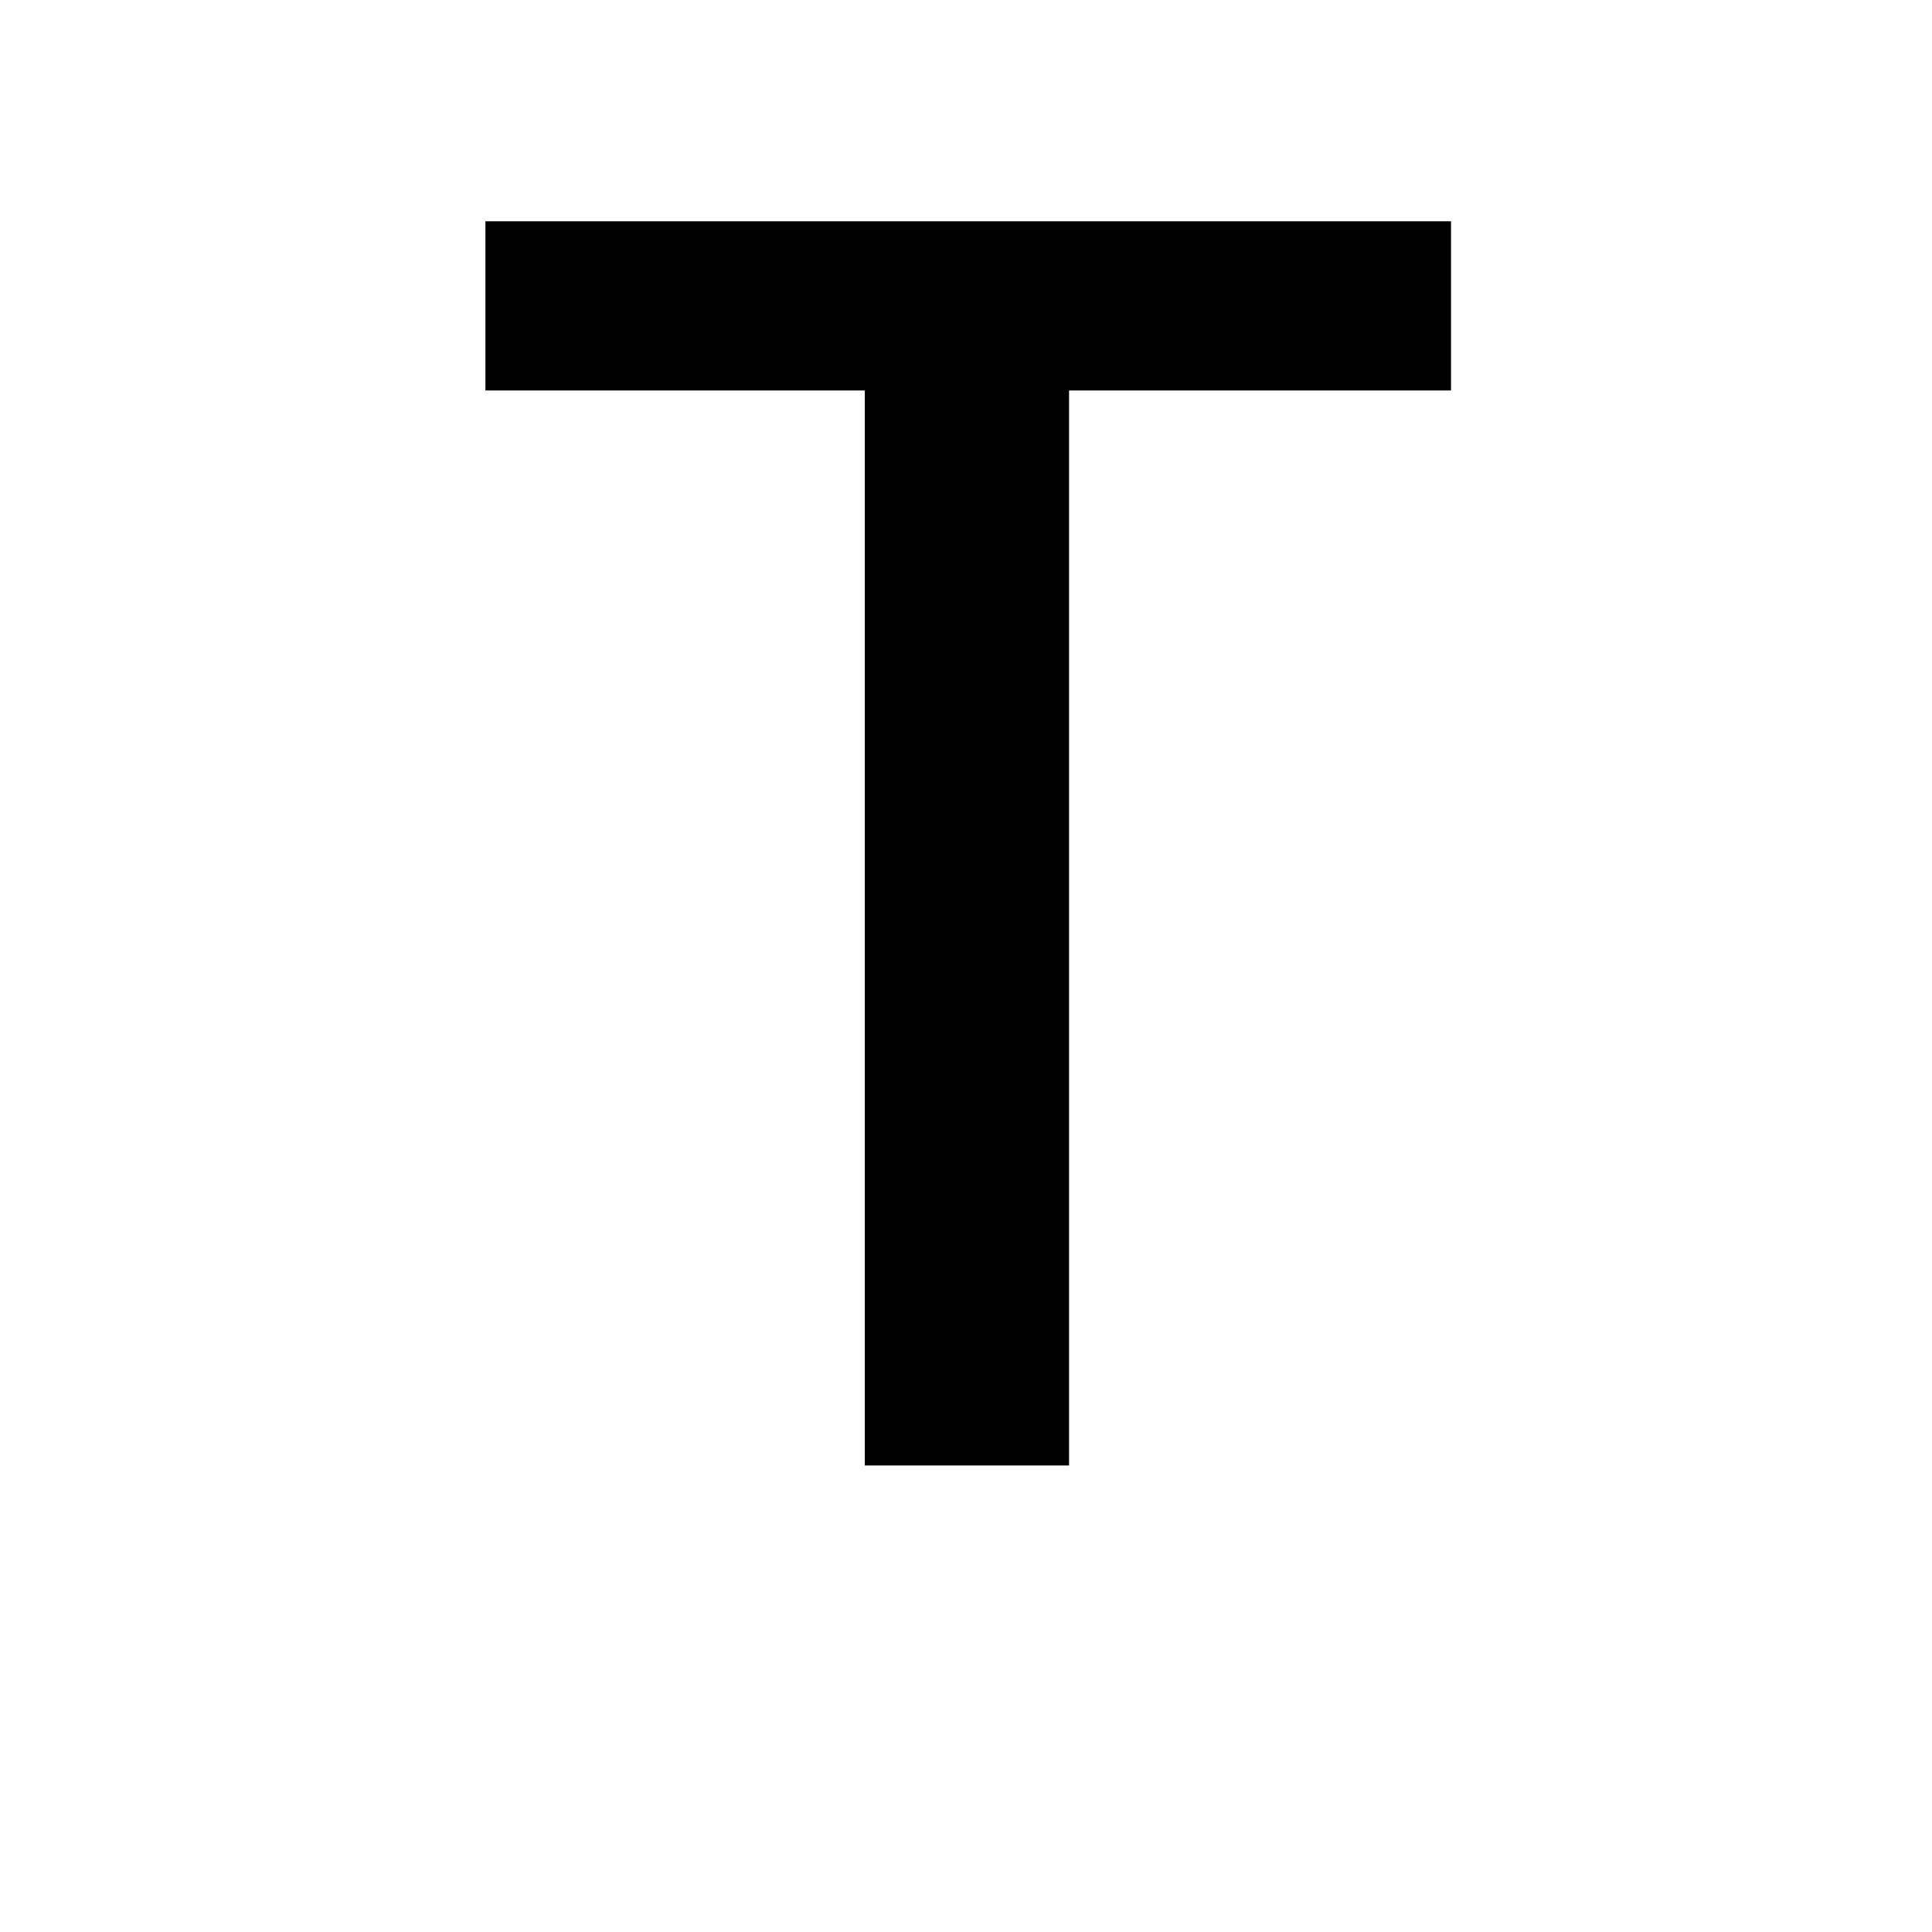 <?xml version="1.0" encoding="UTF-8"?>
<svg xmlns="http://www.w3.org/2000/svg" xmlns:xlink="http://www.w3.org/1999/xlink" width="500pt" height="500pt" viewBox="0 0 500 500" version="1.1">
<g id="surface1">
<path style=" stroke:none;fill-rule:nonzero;fill:rgb(0%,0%,0%);fill-opacity:1;" d="M -24613.281 379.262 L -24613.281 375.504 C -24616.211 369.164 -24618.406 361.68 -24620.117 353.055 C -24621.582 344.43 -24622.312 334.883 -24622.312 324.418 L -24622.312 217.824 C -24622.312 204.113 -24624.758 192.133 -24629.883 181.887 C -24634.766 171.641 -24641.844 163.09 -24650.633 156.234 C -24659.422 149.375 -24669.922 144.219 -24682.129 140.754 C -24694.094 137.289 -24707.273 135.555 -24721.438 135.555 C -24737.062 135.555 -24750.977 137.617 -24763.184 141.746 C -24775.148 145.875 -24785.645 151.367 -24793.945 158.223 C -24802.246 165.078 -24808.836 172.891 -24812.988 181.664 C -24817.383 190.438 -24819.578 199.469 -24819.578 208.754 L -24766.844 208.754 C -24766.844 204.184 -24765.867 199.91 -24764.16 195.93 C -24762.207 191.949 -24759.766 188.484 -24756.102 185.535 C -24752.688 182.586 -24748.289 180.266 -24742.922 178.57 C -24737.547 176.875 -24731.445 176.023 -24724.367 176.023 C -24708.742 176.023 -24696.531 179.75 -24687.988 187.195 C -24679.445 194.641 -24675.293 204.703 -24675.293 217.379 L -24675.293 233.082 L -24713.867 233.082 C -24749.512 233.082 -24776.855 239.863 -24796.141 253.43 C -24815.188 266.992 -24824.707 286.602 -24824.707 312.254 C -24824.707 322.426 -24822.754 331.863 -24818.602 340.562 C -24814.695 349.258 -24809.082 356.816 -24801.758 363.227 C -24794.434 369.641 -24785.645 374.656 -24775.391 378.266 C -24765.137 381.879 -24753.664 383.684 -24741.211 383.684 C -24733.641 383.684 -24726.562 382.949 -24719.969 381.473 C -24713.379 380 -24707.273 378.008 -24701.66 375.504 C -24696.047 372.996 -24690.672 370.086 -24686.035 366.766 C -24681.398 363.449 -24677.246 359.875 -24673.586 356.043 C -24672.852 360.613 -24672.117 364.887 -24671.141 368.867 C -24670.164 372.848 -24668.945 376.312 -24667.48 379.262 Z M -24731.203 341.004 C -24738.281 341.004 -24744.383 340.117 -24749.266 338.348 C -24754.395 336.578 -24758.789 334.184 -24761.961 331.16 C -24765.383 328.141 -24767.82 324.527 -24769.289 320.324 C -24770.996 316.125 -24771.727 311.59 -24771.727 306.727 C -24771.727 293.898 -24766.602 284.02 -24756.348 277.09 C -24746.336 270.16 -24730.227 266.695 -24708.742 266.695 L -24675.293 266.695 L -24675.293 311.59 C -24677.246 315.277 -24679.93 318.887 -24683.594 322.426 C -24687.012 325.965 -24691.164 329.098 -24695.801 331.824 C -24700.684 334.555 -24706.055 336.766 -24711.914 338.461 C -24718.016 340.156 -24724.367 341.004 -24731.203 341.004 Z M -24054.859 257.629 C -24054.859 239.645 -24056.883 223.168 -24060.938 208.203 C -24065.016 193.238 -24071.02 180.375 -24078.98 169.613 C -24086.938 158.852 -24096.777 150.484 -24108.496 144.512 C -24120.215 138.539 -24133.742 135.555 -24149.07 135.555 C -24162.938 135.555 -24175.047 137.914 -24185.059 142.633 C -24195.312 147.352 -24204.102 154.059 -24211.672 162.758 L -24211.672 39.578 L -24264.406 39.578 L -24264.406 379.262 L -24216.555 379.262 L -24214.109 353.609 C -24206.543 363.34 -24197.266 370.785 -24186.523 375.945 C -24175.781 381.105 -24163.234 383.684 -24148.633 383.684 C -24133.445 383.684 -24120.043 380.664 -24108.375 374.617 C -24096.727 368.574 -24086.938 360.168 -24078.98 349.406 C -24071.02 338.645 -24065.016 325.855 -24060.938 311.039 C -24056.883 296.219 -24054.859 279.965 -24054.859 262.273 Z M -24107.715 262.273 C -24107.715 273.184 -24108.691 283.395 -24110.594 292.902 C -24112.523 302.414 -24115.602 310.707 -24119.898 317.781 C -24124.172 324.859 -24129.762 330.426 -24136.695 334.48 C -24143.629 338.535 -24152.102 340.562 -24162.133 340.562 C -24174.805 340.562 -24185.059 337.613 -24193.117 331.715 C -24201.172 325.816 -24207.273 318.227 -24211.672 308.938 L -24211.672 210.082 C -24207.273 200.793 -24201.172 193.273 -24193.359 187.523 C -24185.305 181.773 -24175.047 178.898 -24162.574 178.898 C -24152.246 178.898 -24143.555 181 -24136.477 185.203 C -24129.395 189.406 -24123.754 195.117 -24119.555 202.344 C -24115.355 209.566 -24112.328 217.934 -24110.5 227.441 C -24108.641 236.953 -24107.715 247.016 -24107.715 257.629 Z M -23605.711 341.668 C -23616.918 341.668 -23626.195 339.418 -23633.57 334.922 C -23640.941 330.426 -23646.852 324.527 -23651.27 317.23 C -23655.688 309.93 -23658.836 301.637 -23660.668 292.352 C -23662.5 283.062 -23663.43 273.551 -23663.43 263.82 L -23663.43 255.859 C -23663.43 246.277 -23662.5 236.84 -23660.668 227.555 C -23658.836 218.266 -23655.688 209.973 -23651.27 202.676 C -23646.852 195.375 -23640.941 189.48 -23633.57 184.98 C -23626.195 180.484 -23616.992 178.238 -23605.934 178.238 C -23598.559 178.238 -23591.773 179.492 -23585.594 181.996 C -23579.395 184.504 -23574.023 187.895 -23569.434 192.168 C -23564.867 196.445 -23561.375 201.457 -23558.938 207.207 C -23556.52 212.957 -23555.371 219.074 -23555.516 225.562 L -23505.543 225.562 C -23505.395 212.441 -23507.789 200.352 -23512.719 189.293 C -23517.652 178.238 -23524.586 168.727 -23533.496 160.766 C -23542.43 152.805 -23553.051 146.613 -23565.355 142.191 C -23577.66 137.766 -23591.039 135.555 -23605.492 135.555 C -23623.781 135.555 -23639.844 138.762 -23653.711 145.176 C -23667.555 151.59 -23679.125 160.25 -23688.43 171.16 C -23697.703 182.07 -23704.688 194.824 -23709.328 209.418 C -23713.965 224.016 -23716.285 239.496 -23716.285 255.859 L -23716.285 263.82 C -23716.285 280.188 -23713.965 295.629 -23709.328 310.152 C -23704.688 324.676 -23697.703 337.43 -23688.43 348.41 C -23679.125 359.395 -23667.555 368.059 -23653.711 374.398 C -23639.844 380.734 -23623.707 383.906 -23605.273 383.906 C -23591.992 383.906 -23579.32 381.695 -23567.234 377.273 C -23555.152 372.848 -23544.484 366.879 -23535.277 359.359 C -23526.074 351.84 -23518.773 343.031 -23513.379 332.93 C -23508.008 322.832 -23505.395 312.031 -23505.543 300.531 L -23555.516 300.531 C -23555.371 306.43 -23556.664 311.887 -23559.375 316.898 C -23562.109 321.91 -23565.844 326.258 -23570.555 329.945 C -23575.27 333.633 -23580.688 336.508 -23586.816 338.57 C -23592.922 340.633 -23599.219 341.668 -23605.711 341.668 Z M -23162.523 262.496 C -23162.523 279.891 -23160.277 296 -23155.785 310.816 C -23151.293 325.633 -23144.945 338.422 -23136.766 349.188 C -23128.59 359.949 -23118.676 368.391 -23107.031 374.508 C -23095.387 380.625 -23082.324 383.684 -23067.871 383.684 C -23053.883 383.684 -23041.602 381.215 -23031.055 376.277 C -23020.508 371.336 -23011.477 364.223 -23003.953 354.938 L -23001.32 379.262 L -22953.32 379.262 L -22953.32 39.578 L -23006.398 39.578 L -23006.398 161.652 C -23013.914 153.246 -23022.68 146.797 -23032.715 142.301 C -23042.75 137.805 -23054.32 135.555 -23067.43 135.555 C -23082.031 135.555 -23095.191 138.504 -23106.91 144.402 C -23118.629 150.297 -23128.613 158.629 -23136.867 169.391 C -23145.141 180.152 -23151.465 193.055 -23155.883 208.094 C -23160.328 223.129 -23162.523 239.715 -23162.523 257.852 Z M -23109.668 257.852 C -23109.668 247.09 -23108.594 236.914 -23106.469 227.332 C -23104.32 217.75 -23101 209.344 -23096.508 202.121 C -23092.016 194.898 -23086.281 189.219 -23079.273 185.094 C -23072.266 180.965 -23063.82 178.898 -23053.953 178.898 C -23042.309 178.898 -23032.594 181.48 -23024.852 186.641 C -23017.113 191.801 -23010.961 198.73 -23006.398 207.43 L -23006.398 311.367 C -23010.961 320.215 -23017.09 327.254 -23024.758 332.488 C -23032.422 337.723 -23042.309 340.34 -23054.395 340.34 C -23064.109 340.34 -23072.484 338.312 -23079.492 334.258 C -23086.5 330.203 -23092.234 324.637 -23096.727 317.562 C -23101.246 310.484 -23104.516 302.227 -23106.566 292.793 C -23108.641 283.355 -23109.668 273.258 -23109.668 262.496 Z M -22489.137 383.684 C -22477.195 383.684 -22466.164 382.395 -22456.078 379.816 C -22445.973 377.234 -22436.867 373.844 -22428.758 369.641 C -22420.656 365.441 -22413.574 360.648 -22407.52 355.266 C -22401.488 349.887 -22396.531 344.32 -22392.699 338.57 L -22421.461 311.59 C -22428.539 320.879 -22437.719 328.176 -22449 333.484 C -22460.277 338.793 -22472.609 341.445 -22486.035 341.445 C -22495.605 341.445 -22504.418 339.785 -22512.453 336.469 C -22520.484 333.152 -22527.492 328.582 -22533.473 322.758 C -22539.43 316.934 -22544.262 310.043 -22547.949 302.082 C -22551.637 294.121 -22553.93 285.496 -22554.809 276.207 L -22388.941 276.207 L -22388.941 253.871 C -22388.941 236.621 -22391.234 220.773 -22395.801 206.324 C -22400.367 191.875 -22407.129 179.379 -22416.039 168.84 C -22424.953 158.297 -22436.059 150.113 -22449.316 144.289 C -22462.598 138.469 -22477.93 135.555 -22495.312 135.555 C -22510.352 135.555 -22524.707 138.43 -22538.328 144.18 C -22551.977 149.93 -22563.914 158.188 -22574.172 168.949 C -22584.398 179.711 -22592.578 192.684 -22598.707 207.871 C -22604.836 223.055 -22607.887 240.16 -22607.887 259.176 L -22607.887 268.246 C -22607.887 284.609 -22605.004 299.832 -22599.266 313.914 C -22593.508 327.992 -22585.449 340.191 -22575.047 350.512 C -22564.648 360.832 -22552.148 368.941 -22537.547 374.84 C -22522.973 380.734 -22506.812 383.684 -22489.137 383.684 Z M -22495.531 178.238 C -22486.547 178.238 -22478.688 179.785 -22471.996 182.883 C -22465.281 185.977 -22459.719 190.105 -22455.297 195.266 C -22450.879 200.426 -22447.508 206.285 -22445.238 212.848 C -22442.945 219.406 -22441.578 226.227 -22441.137 233.305 L -22441.137 237.285 L -22553.273 237.285 C -22551.781 227.996 -22549.316 219.703 -22545.852 212.406 C -22542.383 205.105 -22538.16 198.914 -22533.129 193.828 C -22528.125 188.742 -22522.461 184.871 -22516.113 182.219 C -22509.766 179.562 -22502.906 178.238 -22495.531 178.238 Z M -21932.496 379.262 L -21932.496 179.344 L -21843.602 179.344 L -21843.602 139.977 L -21932.496 139.977 L -21932.496 125.16 C -21932.496 108.5 -21928.102 95.676 -21919.336 86.68 C -21910.57 77.688 -21896.68 73.191 -21877.66 73.191 C -21868.066 73.191 -21859.449 73.816 -21851.781 75.07 C -21844.117 76.324 -21837.402 77.762 -21831.641 79.383 L -21827 37.363 C -21837.035 35.301 -21846.656 33.496 -21855.859 31.945 C -21865.086 30.398 -21874.781 29.625 -21884.938 29.625 C -21900.438 29.625 -21914.355 31.727 -21926.758 35.926 C -21939.137 40.129 -21949.707 46.246 -21958.473 54.281 C -21967.262 62.316 -21973.949 72.27 -21978.613 84.137 C -21983.25 96.008 -21985.57 109.68 -21985.57 125.16 L -21985.57 139.977 L -22049.926 139.977 L -22049.926 179.344 L -21985.57 179.344 L -21985.57 379.262 Z M -21497.703 262.496 C -21497.703 279.891 -21495.461 296 -21490.969 310.816 C -21486.477 325.633 -21480.031 338.422 -21471.633 349.188 C -21463.207 359.949 -21453.125 368.391 -21441.332 374.508 C -21429.516 380.625 -21416.332 383.684 -21401.734 383.684 C -21388.328 383.684 -21376.562 381.473 -21366.453 377.051 C -21356.371 372.629 -21347.559 366.289 -21340.039 358.031 L -21340.039 374.176 C -21340.039 383.465 -21341.406 391.684 -21344.117 398.832 C -21346.852 405.984 -21350.734 411.992 -21355.738 416.859 C -21360.742 421.723 -21366.871 425.41 -21374.098 427.914 C -21381.324 430.422 -21389.355 431.676 -21398.195 431.676 C -21409.254 431.676 -21419.969 429.391 -21430.371 424.82 C -21440.773 420.25 -21450.465 412.656 -21459.449 402.039 L -21484.668 433.664 C -21479.371 440.891 -21472.949 447.043 -21465.43 452.129 C -21457.91 457.219 -21450.023 461.344 -21441.773 464.516 C -21433.52 467.684 -21425.293 469.969 -21417.113 471.371 C -21408.938 472.77 -21401.586 473.473 -21395.094 473.473 C -21379.176 473.473 -21364.574 471.223 -21351.32 466.727 C -21338.039 462.23 -21326.66 455.707 -21317.141 447.156 C -21307.641 438.605 -21300.219 428.098 -21294.922 415.641 C -21289.625 403.184 -21286.961 388.918 -21286.961 372.848 L -21286.961 139.977 L -21334.961 139.977 L -21337.156 163.863 C -21344.68 154.723 -21353.664 147.719 -21364.137 142.852 C -21374.609 137.988 -21386.988 135.555 -21401.293 135.555 C -21416.039 135.555 -21429.344 138.504 -21441.211 144.402 C -21453.078 150.297 -21463.207 158.629 -21471.633 169.391 C -21480.031 180.152 -21486.477 193.055 -21490.969 208.094 C -21495.461 223.129 -21497.703 239.715 -21497.703 257.852 Z M -21444.629 257.852 C -21444.629 247.09 -21443.508 236.914 -21441.211 227.332 C -21438.914 217.75 -21435.473 209.344 -21430.812 202.121 C -21426.172 194.898 -21420.289 189.219 -21413.133 185.094 C -21405.98 180.965 -21397.535 178.898 -21387.793 178.898 C -21376 178.898 -21366.285 181.406 -21358.617 186.418 C -21350.953 191.434 -21344.75 198.141 -21340.039 206.543 L -21340.039 312.254 C -21344.605 320.805 -21350.734 327.625 -21358.398 332.711 C -21366.062 337.797 -21376 340.34 -21388.258 340.34 C -21397.973 340.34 -21406.422 338.312 -21413.574 334.258 C -21420.727 330.203 -21426.586 324.637 -21431.152 317.562 C -21435.719 310.484 -21439.109 302.227 -21441.332 292.793 C -21443.531 283.355 -21444.629 273.258 -21444.629 262.496 Z M -20883.129 39.578 L -20935.984 39.578 L -20935.984 379.262 L -20883.129 379.262 L -20883.129 205.438 C -20877.539 197.328 -20870.312 190.879 -20861.477 186.086 C -20852.613 181.297 -20842.457 178.898 -20830.957 178.898 C -20823.289 178.898 -20816.43 179.934 -20810.375 181.996 C -20804.344 184.062 -20799.219 187.23 -20795.02 191.508 C -20790.82 195.781 -20787.574 201.199 -20785.277 207.762 C -20783.008 214.32 -20781.859 222.172 -20781.859 231.312 L -20781.859 379.262 L -20729.004 379.262 L -20729.004 231.754 C -20729.004 214.801 -20731.055 200.242 -20735.18 188.078 C -20739.332 175.914 -20745.07 165.965 -20752.441 158.223 C -20759.812 150.484 -20768.703 144.77 -20779.102 141.082 C -20789.477 137.398 -20800.879 135.555 -20813.258 135.555 C -20827.855 135.555 -20841.09 138.871 -20852.953 145.508 C -20864.82 152.141 -20874.879 161.355 -20883.129 173.152 Z M -20369.629 183.988 L -20295.336 183.988 L -20295.336 335.473 L -20369.629 335.473 L -20369.629 379.262 L -20171.047 379.262 L -20171.047 335.473 L -20242.016 335.473 L -20242.016 139.977 L -20369.629 139.977 Z M -20299.758 78.055 C -20299.758 86.312 -20297.094 93.133 -20291.797 98.512 C -20286.477 103.895 -20279.027 106.586 -20269.457 106.586 C -20259.719 106.586 -20252.172 103.895 -20246.777 98.512 C -20241.406 93.133 -20238.719 86.312 -20238.719 78.055 C -20238.719 69.801 -20241.406 62.98 -20246.777 57.602 C -20252.172 52.219 -20259.719 49.527 -20269.457 49.527 C -20279.027 49.527 -20286.477 52.219 -20291.797 57.602 C -20297.094 62.98 -20299.758 69.801 -20299.758 78.055 Z M -19793.531 183.988 L -19724.316 183.988 L -19724.316 383.023 C -19724.316 392.309 -19725.539 400.086 -19727.977 406.352 C -19730.395 412.617 -19733.789 417.633 -19738.133 421.391 C -19742.48 425.148 -19747.582 427.84 -19753.395 429.461 C -19759.227 431.086 -19765.453 431.895 -19772.094 431.895 C -19773.852 431.895 -19776.391 431.859 -19779.711 431.785 C -19783.031 431.711 -19786.5 431.562 -19790.113 431.344 C -19793.727 431.121 -19797.266 430.828 -19800.734 430.457 C -19804.199 430.09 -19806.957 429.684 -19809.008 429.242 L -19812.109 472.145 C -19805.031 473.617 -19797.949 474.613 -19790.895 475.129 C -19783.812 475.645 -19776.516 475.906 -19768.992 475.906 C -19753.516 475.906 -19739.695 473.988 -19727.516 470.156 C -19715.355 466.32 -19705.102 460.535 -19696.777 452.793 C -19688.453 445.055 -19682.078 435.398 -19677.66 423.824 C -19673.242 412.25 -19671.02 398.648 -19671.02 383.023 L -19671.02 139.977 L -19793.531 139.977 Z M -19728.953 78.055 C -19728.953 86.312 -19726.32 93.133 -19720.996 98.512 C -19715.699 103.895 -19708.25 106.586 -19698.656 106.586 C -19688.941 106.586 -19681.371 103.895 -19676 98.512 C -19670.605 93.133 -19667.922 86.312 -19667.922 78.055 C -19667.922 69.801 -19670.605 62.98 -19676 57.602 C -19681.371 52.219 -19688.941 49.527 -19698.656 49.527 C -19708.25 49.527 -19715.699 52.219 -19720.996 57.602 C -19726.32 62.98 -19728.953 69.801 -19728.953 78.055 Z M -19113.719 379.262 L -19047.828 379.262 L -19154.418 239.496 L -19061.961 139.977 L -19125.66 139.977 L -19195.996 214.727 L -19218.336 239.715 L -19218.336 39.578 L -19271.191 39.578 L -19271.191 379.262 L -19218.336 379.262 L -19218.336 302.082 L -19189.574 274.656 Z M -18706.812 83.586 L -18630.738 83.586 L -18630.738 335.473 L -18706.812 335.473 L -18706.812 379.262 L -18504.469 379.262 L -18504.469 335.473 L -18577.441 335.473 L -18577.441 39.578 L -18706.812 39.578 Z M -18177.367 139.977 L -18177.367 379.262 L -18128.273 379.262 L -18128.273 193.719 C -18126.367 189.148 -18123.633 185.535 -18120.094 182.883 C -18116.555 180.227 -18111.695 178.898 -18105.492 178.898 C -18099.023 178.898 -18093.898 180.781 -18090.137 184.539 C -18086.375 188.301 -18084.496 194.824 -18084.496 204.113 L -18084.496 379.262 L -18036.5 379.262 L -18036.5 194.602 C -18034.887 189.883 -18032.301 186.086 -18028.758 183.211 C -18025.219 180.336 -18020.434 178.898 -18014.379 178.898 C -18008.055 178.898 -18002.855 180.707 -17998.805 184.32 C -17994.75 187.93 -17992.727 194.527 -17992.727 204.113 L -17992.727 379.262 L -17943.629 379.262 L -17943.629 204.555 C -17943.629 192.316 -17944.922 181.848 -17947.484 173.152 C -17950.074 164.453 -17953.688 157.301 -17958.324 151.699 C -17962.965 146.098 -17968.578 142.004 -17975.148 139.426 C -17981.688 136.844 -17988.891 135.555 -17996.703 135.555 C -18007.152 135.555 -18016.09 137.805 -18023.461 142.301 C -18030.836 146.797 -18036.867 152.879 -18041.602 160.547 C -18044.969 151.992 -18050.023 145.691 -18056.738 141.637 C -18063.453 137.582 -18071.898 135.555 -18082.055 135.555 C -18093.262 135.555 -18102.855 138.172 -18110.816 143.406 C -18118.773 148.641 -18125.121 155.902 -18129.836 165.188 L -18131.152 139.977 Z M -17606.812 139.977 L -17606.812 379.262 L -17553.734 379.262 L -17553.734 207.648 C -17548.438 198.805 -17541.453 191.801 -17532.836 186.641 C -17524.219 181.48 -17514.086 178.898 -17502.418 178.898 C -17494.75 178.898 -17487.914 179.75 -17481.859 181.445 C -17475.805 183.141 -17470.703 185.977 -17466.48 189.957 C -17462.281 193.938 -17459.059 199.246 -17456.762 205.879 C -17454.469 212.516 -17453.344 220.773 -17453.344 230.648 L -17453.344 379.262 L -17400.488 379.262 L -17400.488 229.766 C -17400.488 212.957 -17402.516 198.582 -17406.566 186.641 C -17410.621 174.699 -17416.285 164.969 -17423.586 157.449 C -17430.883 149.93 -17439.574 144.402 -17449.684 140.863 C -17459.789 137.324 -17470.945 135.555 -17483.18 135.555 C -17498.219 135.555 -17511.891 138.836 -17524.219 145.395 C -17536.523 151.957 -17547.023 161.207 -17555.711 173.152 L -17559.031 139.977 Z M -17061.672 262.051 C -17061.672 279.449 -17059.133 295.594 -17054.055 310.484 C -17048.949 325.375 -17041.676 338.238 -17032.152 349.074 C -17022.633 359.91 -17010.984 368.426 -16997.219 374.617 C -16983.422 380.809 -16967.773 383.906 -16950.219 383.906 C -16932.812 383.906 -16917.262 380.809 -16903.562 374.617 C -16889.844 368.426 -16878.223 359.91 -16868.727 349.074 C -16859.203 338.238 -16851.953 325.375 -16846.949 310.484 C -16841.918 295.594 -16839.43 279.449 -16839.43 262.051 L -16839.43 257.41 C -16839.43 240.16 -16841.918 224.09 -16846.949 209.199 C -16851.953 194.309 -16859.203 181.406 -16868.727 170.496 C -16878.223 159.586 -16889.867 151.035 -16903.664 144.844 C -16917.457 138.652 -16933.105 135.555 -16950.66 135.555 C -16968.066 135.555 -16983.617 138.652 -16997.312 144.844 C -17011.035 151.035 -17022.633 159.586 -17032.152 170.496 C -17041.676 181.406 -17048.949 194.309 -17054.055 209.199 C -17059.133 224.09 -17061.672 240.16 -17061.672 257.41 Z M -17008.812 257.41 C -17008.812 246.793 -17007.691 236.695 -17005.395 227.109 C -17003.102 217.527 -16999.609 209.125 -16994.898 201.898 C -16990.16 194.676 -16984.133 188.926 -16976.758 184.648 C -16969.383 180.375 -16960.695 178.238 -16950.66 178.238 C -16940.477 178.238 -16931.762 180.375 -16924.461 184.648 C -16917.164 188.926 -16911.109 194.676 -16906.324 201.898 C -16901.539 209.125 -16898 217.527 -16895.703 227.109 C -16893.406 236.695 -16892.285 246.793 -16892.285 257.41 L -16892.285 262.051 C -16892.285 272.961 -16893.406 283.211 -16895.703 292.793 C -16898 302.375 -16901.539 310.816 -16906.324 318.113 C -16911.109 325.414 -16917.164 331.16 -16924.461 335.363 C -16931.762 339.566 -16940.332 341.668 -16950.219 341.668 C -16960.398 341.668 -16969.164 339.566 -16976.539 335.363 C -16983.91 331.16 -16989.992 325.414 -16994.773 318.113 C -16999.562 310.816 -17003.102 302.375 -17005.395 292.793 C -17007.691 283.211 -17008.812 272.961 -17008.812 262.051 Z M -16287.648 257.41 C -16287.648 239.273 -16289.723 222.727 -16293.848 207.762 C -16297.973 192.797 -16304.027 179.969 -16311.988 169.281 C -16319.945 158.59 -16329.785 150.297 -16341.504 144.402 C -16353.223 138.504 -16366.676 135.555 -16381.859 135.555 C -16395.875 135.555 -16408.156 138.023 -16418.676 142.965 C -16429.223 147.902 -16438.328 154.941 -16445.996 164.082 L -16448.219 139.977 L -16496.852 139.977 L -16496.852 471.262 L -16443.992 471.262 L -16443.992 358.031 C -16436.5 366.289 -16427.539 372.629 -16417.141 377.051 C -16406.738 381.473 -16394.773 383.684 -16381.203 383.684 C -16366.164 383.684 -16352.855 380.625 -16341.285 374.508 C -16329.711 368.391 -16319.945 359.91 -16311.988 349.074 C -16304.027 338.238 -16297.973 325.375 -16293.848 310.484 C -16289.723 295.594 -16287.648 279.449 -16287.648 262.051 Z M -16340.504 262.051 C -16340.504 272.816 -16341.578 282.988 -16343.727 292.57 C -16345.852 302.156 -16349.172 310.559 -16353.664 317.781 C -16358.156 325.008 -16363.941 330.758 -16371.02 335.031 C -16378.102 339.309 -16386.5 341.445 -16396.242 341.445 C -16408.473 341.445 -16418.383 338.867 -16425.977 333.703 C -16433.57 328.547 -16439.574 321.836 -16443.992 313.582 L -16443.992 206.543 C -16439.574 198.141 -16433.547 191.434 -16425.879 186.418 C -16418.211 181.406 -16408.473 178.898 -16396.68 178.898 C -16386.938 178.898 -16378.539 180.965 -16371.461 185.094 C -16364.406 189.219 -16358.57 194.859 -16354.004 202.012 C -16349.438 209.16 -16346.047 217.492 -16343.824 227 C -16341.602 236.512 -16340.504 246.645 -16340.504 257.41 Z M -15949.07 262.273 C -15949.07 279.672 -15946.898 295.777 -15942.555 310.594 C -15938.207 325.414 -15931.934 338.238 -15923.754 349.074 C -15915.578 359.91 -15905.59 368.391 -15893.773 374.508 C -15881.984 380.625 -15868.652 383.684 -15853.758 383.684 C -15840.773 383.684 -15829.273 381.586 -15819.262 377.383 C -15809.23 373.18 -15800.465 367.098 -15792.945 359.137 L -15792.945 471.262 L -15740.086 471.262 L -15740.086 139.977 L -15787.402 139.977 L -15790.062 163.199 C -15797.73 154.352 -15806.738 147.535 -15817.043 142.742 C -15827.367 137.949 -15839.453 135.555 -15853.32 135.555 C -15868.504 135.555 -15882.031 138.504 -15893.895 144.402 C -15905.762 150.297 -15915.797 158.59 -15923.977 169.281 C -15932.152 179.969 -15938.379 192.832 -15942.652 207.871 C -15946.926 222.91 -15949.07 239.496 -15949.07 257.629 Z M -15896.215 257.629 C -15896.215 246.867 -15895.117 236.656 -15892.895 227 C -15890.699 217.344 -15887.305 208.902 -15882.738 201.68 C -15878.148 194.453 -15872.34 188.742 -15865.258 184.539 C -15858.18 180.336 -15849.707 178.238 -15839.82 178.238 C -15828.465 178.238 -15818.996 180.598 -15811.402 185.312 C -15803.809 190.031 -15797.656 196.371 -15792.945 204.332 L -15792.945 314.023 C -15797.656 322.426 -15803.785 329.098 -15811.305 334.035 C -15818.824 338.977 -15828.465 341.445 -15840.258 341.445 C -15850 341.445 -15858.398 339.344 -15865.477 335.141 C -15872.559 330.941 -15878.367 325.227 -15882.961 318.004 C -15887.523 310.781 -15890.867 302.375 -15893.016 292.793 C -15895.141 283.211 -15896.215 273.035 -15896.215 262.273 Z M -15223.047 135.555 C -15239.406 135.555 -15254.25 139.277 -15267.602 146.723 C -15280.934 154.168 -15292.48 164.379 -15302.223 177.352 L -15304.641 139.977 L -15354.176 139.977 L -15354.176 379.262 L -15301.32 379.262 L -15301.32 229.766 C -15296.168 216.645 -15288.16 206.398 -15277.32 199.023 C -15266.504 191.652 -15252.223 187.969 -15234.547 187.969 C -15218.773 187.969 -15202.758 189.812 -15186.547 193.496 L -15179.027 141.527 C -15181.25 140.641 -15183.961 139.867 -15187.207 139.203 C -15190.453 138.539 -15194.043 137.914 -15197.949 137.324 C -15201.855 136.734 -15205.934 136.293 -15210.203 135.996 C -15214.477 135.703 -15218.773 135.555 -15223.047 135.555 Z M -14676.586 314.465 C -14676.586 323.164 -14680.859 330.277 -14689.406 335.805 C -14697.949 341.336 -14710.426 344.098 -14726.781 344.098 C -14733.422 344.098 -14739.965 343.398 -14746.461 342 C -14752.953 340.598 -14758.836 338.312 -14764.16 335.141 C -14769.457 331.973 -14773.805 327.809 -14777.195 322.648 C -14780.59 317.488 -14782.52 311.223 -14782.961 303.852 L -14834.254 303.852 C -14834.254 313.727 -14831.934 323.457 -14827.297 333.043 C -14822.656 342.625 -14815.82 351.176 -14806.836 358.695 C -14797.852 366.215 -14786.719 372.297 -14773.438 376.941 C -14760.18 381.586 -14744.848 383.906 -14727.441 383.906 C -14711.816 383.906 -14697.703 382.137 -14685.082 378.598 C -14672.484 375.059 -14661.695 370.086 -14652.688 363.672 C -14643.703 357.258 -14636.766 349.629 -14631.91 340.781 C -14627.051 331.938 -14624.609 322.207 -14624.609 311.59 C -14624.609 300.977 -14626.906 291.723 -14631.469 283.836 C -14636.035 275.949 -14642.555 269.129 -14651.023 263.379 C -14659.523 257.629 -14669.75 252.766 -14681.789 248.785 C -14693.797 244.805 -14707.324 241.484 -14722.363 238.832 C -14733.129 236.914 -14741.895 234.887 -14748.68 232.75 C -14755.445 230.613 -14760.766 228.215 -14764.602 225.562 C -14768.434 222.91 -14771.047 219.961 -14772.438 216.719 C -14773.852 213.473 -14774.535 209.859 -14774.535 205.879 C -14774.535 201.898 -14773.633 198.066 -14771.777 194.383 C -14769.945 190.695 -14767.113 187.488 -14763.281 184.762 C -14759.422 182.035 -14754.613 179.82 -14748.781 178.125 C -14742.969 176.43 -14736.059 175.582 -14728.102 175.582 C -14720.141 175.582 -14713.109 176.578 -14706.984 178.57 C -14700.879 180.559 -14695.75 183.25 -14691.625 186.641 C -14687.5 190.031 -14684.398 193.902 -14682.324 198.25 C -14680.273 202.602 -14679.223 207.133 -14679.223 211.852 L -14626.367 211.852 C -14626.367 201.238 -14628.711 191.285 -14633.352 181.996 C -14637.988 172.707 -14644.652 164.637 -14653.367 157.781 C -14662.062 150.926 -14672.703 145.508 -14685.305 141.527 C -14697.926 137.547 -14712.184 135.555 -14728.102 135.555 C -14743.141 135.555 -14756.738 137.508 -14768.898 141.414 C -14781.078 145.324 -14791.383 150.594 -14799.879 157.227 C -14808.352 163.863 -14814.867 171.566 -14819.434 180.336 C -14824.023 189.109 -14826.293 198.363 -14826.293 208.094 C -14826.293 218.117 -14824.098 226.926 -14819.652 234.52 C -14815.234 242.113 -14808.938 248.785 -14800.758 254.535 C -14792.578 260.285 -14782.766 265.223 -14771.336 269.352 C -14759.914 273.48 -14747.117 277.016 -14732.984 279.965 C -14721.633 282.176 -14712.305 284.461 -14705.004 286.82 C -14697.703 289.18 -14691.945 291.723 -14687.742 294.453 C -14683.547 297.18 -14680.641 300.199 -14679.004 303.52 C -14677.391 306.836 -14676.586 310.484 -14676.586 314.465 Z M -14224.562 82.035 L -14224.562 139.977 L -14282.934 139.977 L -14282.934 179.344 L -14224.562 179.344 L -14224.562 296.996 C -14224.562 312.328 -14222.508 325.484 -14218.457 336.469 C -14214.406 347.453 -14208.812 356.445 -14201.66 363.449 C -14194.508 370.453 -14185.961 375.613 -14176 378.93 C -14166.062 382.246 -14155.102 383.906 -14143.164 383.906 C -14136.523 383.906 -14129.785 383.574 -14122.926 382.91 C -14116.062 382.246 -14109.473 381.324 -14103.148 380.148 C -14096.801 378.969 -14090.941 377.457 -14085.547 375.613 C -14080.176 373.77 -14075.562 371.742 -14071.727 369.531 L -14077.711 333.043 C -14080.371 333.777 -14083.641 334.555 -14087.547 335.363 C -14091.453 336.176 -14095.727 336.91 -14100.367 337.574 C -14105.031 338.238 -14109.812 338.828 -14114.746 339.344 C -14119.68 339.859 -14124.438 340.117 -14129.004 340.117 C -14135.203 340.117 -14140.867 339.418 -14146.047 338.016 C -14151.195 336.617 -14155.688 334.148 -14159.523 330.609 C -14163.355 327.07 -14166.359 322.352 -14168.48 316.457 C -14170.629 310.559 -14171.703 303.113 -14171.703 294.121 L -14171.703 179.344 L -14081.25 179.344 L -14081.25 139.977 L -14171.703 139.977 L -14171.703 82.035 Z M -13566.188 379.262 L -13518.406 379.262 L -13518.406 139.977 L -13571.484 139.977 L -13571.484 309.82 C -13575.93 319.258 -13582.469 326.738 -13591.188 332.266 C -13599.879 337.797 -13611.305 340.562 -13625.465 340.562 C -13632.836 340.562 -13639.16 339.641 -13644.484 337.797 C -13649.781 335.953 -13654.199 332.82 -13657.738 328.398 C -13661.281 323.977 -13663.891 318.004 -13665.602 310.484 C -13667.285 302.965 -13668.141 293.457 -13668.141 281.957 L -13668.141 139.977 L -13720.996 139.977 L -13720.996 281.516 C -13720.996 299.648 -13718.969 315.164 -13714.918 328.066 C -13710.863 340.965 -13705.176 351.582 -13697.875 359.91 C -13690.578 368.242 -13681.812 374.324 -13671.559 378.156 C -13661.328 381.988 -13650 383.906 -13637.621 383.906 C -13623.316 383.906 -13610.375 380.625 -13598.805 374.066 C -13587.23 367.504 -13577.391 358.328 -13569.289 346.531 Z M -13128.98 139.977 L -13183.594 139.977 L -13088.941 379.262 L -13043.383 379.262 L -12949.633 139.977 L -13004.25 139.977 L -13062.184 312.695 L -13066.164 330.168 L -13069.922 312.477 Z M -12591.797 139.977 L -12639.355 139.977 L -12592.676 379.262 L -12548.461 379.262 L -12512.844 218.93 L -12512.402 216.273 L -12511.961 219.148 L -12475.707 379.262 L -12431.25 379.262 L -12384.594 139.977 L -12432.348 139.977 L -12455.566 300.754 L -12457.57 318.227 L -12459.984 302.301 L -12494.727 139.977 L -12529.445 139.977 L -12563.719 300.531 L -12566.137 315.793 L -12567.699 300.531 Z M -12009.742 139.977 L -12068.336 139.977 L -11983.863 257.852 L -12070.996 379.262 L -12011.938 379.262 L -11952.906 295.445 L -11893.629 379.262 L -11835.035 379.262 L -11922.168 257.852 L -11837.672 139.977 L -11896.508 139.977 L -11953.562 220.918 Z M -11466.164 139.977 L -11524.535 139.977 L -11422.805 367.984 L -11438.5 397.617 C -11439.379 398.945 -11440.82 401.488 -11442.82 405.246 C -11444.801 409.008 -11447.363 412.84 -11450.438 416.746 C -11453.539 420.652 -11457.129 424.117 -11461.18 427.141 C -11465.234 430.164 -11469.824 431.676 -11475 431.676 C -11476.023 431.676 -11477.391 431.637 -11479.078 431.562 C -11480.785 431.488 -11482.594 431.379 -11484.496 431.23 C -11486.426 431.086 -11488.258 430.973 -11490.039 430.898 C -11491.797 430.828 -11493.211 430.789 -11494.238 430.789 L -11501.758 471.922 C -11497.926 472.957 -11493.531 473.875 -11488.598 474.688 C -11483.668 475.5 -11478.758 475.906 -11473.902 475.906 C -11462.23 475.906 -11452.074 473.875 -11443.383 469.824 C -11434.668 465.77 -11427.195 460.719 -11420.922 454.672 C -11414.648 448.629 -11409.398 442.105 -11405.102 435.102 C -11400.828 428.098 -11397.363 421.574 -11394.727 415.531 L -11273.535 139.977 L -11332.129 139.977 L -11399.367 312.254 L -11408.422 283.504 Z M -10743.871 173.812 L -10743.871 139.977 L -10949.535 139.977 L -10949.535 182.883 L -10815.086 182.883 L -10951.758 344.32 L -10951.758 379.262 L -10737.453 379.262 L -10737.453 337.023 L -10882.105 337.023 Z M -10217.09 379.262 L -10162.477 379.262 L -10265.086 57.27 L -10311.742 57.27 L -10416.359 379.262 L -10361.5 379.262 L -10339.406 304.512 L -10238.77 304.512 Z M -10288.523 132.902 L -10252.051 259.176 L -10325.902 259.176 Z M -9729.906 379.262 C -9714.137 379.113 -9699.414 377.016 -9685.789 372.961 C -9672.145 368.906 -9660.352 362.969 -9650.391 355.156 C -9640.453 347.344 -9632.664 337.613 -9627.074 325.965 C -9621.461 314.316 -9618.676 300.828 -9618.676 285.496 C -9618.676 276.648 -9619.922 268.281 -9622.438 260.395 C -9624.926 252.508 -9628.539 245.32 -9633.25 238.832 C -9637.988 232.344 -9643.848 226.781 -9650.855 222.137 C -9657.836 217.492 -9665.844 213.914 -9674.828 211.41 C -9660.109 205.219 -9648.363 196.48 -9639.672 185.203 C -9630.98 173.926 -9626.562 160.324 -9626.414 144.402 C -9626.27 129.363 -9629.055 116.352 -9634.812 105.367 C -9640.551 94.383 -9648.484 85.355 -9658.594 78.277 C -9668.676 71.199 -9680.469 65.969 -9693.969 62.574 C -9707.469 59.184 -9721.949 57.414 -9737.426 57.27 L -9840.258 57.27 L -9840.258 379.262 Z M -9726.586 233.305 C -9718.188 233.449 -9710.594 234.742 -9703.809 237.172 C -9697.023 239.605 -9691.285 243.035 -9686.547 247.457 C -9681.836 251.879 -9678.223 257.297 -9675.734 263.711 C -9673.219 270.125 -9671.973 277.387 -9671.973 285.496 C -9671.973 293.16 -9673.414 300.09 -9676.27 306.281 C -9679.148 312.477 -9683.105 317.707 -9688.109 321.984 C -9693.117 326.258 -9699.098 329.613 -9706.031 332.047 C -9712.938 334.48 -9720.605 335.77 -9729.027 335.918 L -9786.961 335.918 L -9786.961 233.305 Z M -9786.961 101.055 L -9736.547 101.055 C -9728.273 101.203 -9720.68 102.125 -9713.77 103.82 C -9706.836 105.516 -9700.828 108.207 -9695.727 111.891 C -9690.648 115.578 -9686.719 120.297 -9683.91 126.047 C -9681.102 131.797 -9679.711 138.727 -9679.711 146.832 C -9679.711 154.207 -9681.176 160.73 -9684.133 166.406 C -9687.086 172.082 -9691.062 176.875 -9696.07 180.781 C -9701.074 184.688 -9707.008 187.637 -9713.867 189.625 C -9720.727 191.617 -9728.125 192.684 -9736.109 192.832 L -9786.961 192.832 Z M -9121.07 280.406 C -9122.852 299.723 -9128.59 314.648 -9138.328 325.191 C -9148.07 335.734 -9162.207 341.004 -9180.785 341.004 C -9192.871 341.004 -9202.977 338.348 -9211.086 333.043 C -9219.188 327.734 -9225.684 320.508 -9230.543 311.367 C -9235.426 302.227 -9238.914 291.578 -9241.062 279.414 C -9243.188 267.25 -9244.262 254.238 -9244.262 240.379 L -9244.262 195.93 C -9244.262 182.66 -9243.188 169.98 -9241.062 157.891 C -9238.914 145.801 -9235.352 135.148 -9230.32 125.934 C -9225.316 116.719 -9218.75 109.387 -9210.645 103.93 C -9202.539 98.477 -9192.504 95.75 -9180.566 95.75 C -9170.852 95.75 -9162.402 97.223 -9155.25 100.172 C -9148.094 103.121 -9142.164 107.359 -9137.453 112.887 C -9132.738 118.414 -9129.004 125.051 -9126.27 132.789 C -9123.559 140.531 -9121.754 149.117 -9120.852 158.555 L -9067.773 158.555 C -9069.41 142.484 -9073.023 127.891 -9078.613 114.766 C -9084.227 101.645 -9091.75 90.516 -9101.172 81.375 C -9110.621 72.234 -9121.973 65.156 -9135.23 60.145 C -9148.512 55.129 -9163.625 52.625 -9180.566 52.625 C -9199.879 52.625 -9216.844 56.422 -9231.445 64.012 C -9246.02 71.605 -9258.227 81.926 -9268.043 94.973 C -9277.832 108.023 -9285.254 123.281 -9290.258 140.754 C -9295.266 158.223 -9297.852 176.762 -9298 196.371 L -9298 240.379 C -9297.852 260.137 -9295.336 278.711 -9290.477 296.109 C -9285.621 313.508 -9278.32 328.691 -9268.578 341.668 C -9258.863 354.641 -9246.703 364.926 -9232.105 372.516 C -9217.504 380.109 -9200.391 383.906 -9180.785 383.906 C -9164.574 383.906 -9149.879 381.438 -9136.672 376.496 C -9123.484 371.559 -9112.012 364.555 -9102.297 355.488 C -9092.555 346.422 -9084.742 335.512 -9078.832 322.758 C -9072.949 310.004 -9069.262 295.887 -9067.773 280.406 Z M -8652.688 379.262 C -8631.008 379.262 -8611.477 375.648 -8594.094 368.426 C -8576.684 361.203 -8561.867 351.066 -8549.633 338.016 C -8537.402 324.969 -8527.953 309.344 -8521.312 291.133 C -8514.695 272.926 -8511.305 252.766 -8511.156 230.648 L -8511.156 206.324 C -8511.305 184.207 -8514.695 164.047 -8521.312 145.84 C -8527.953 127.629 -8537.426 111.965 -8549.73 98.844 C -8562.062 85.723 -8577.027 75.551 -8594.629 68.324 C -8612.258 61.102 -8632.129 57.414 -8654.223 57.27 L -8732.961 57.27 L -8732.961 379.262 Z M -8654.223 100.172 C -8639.184 100.32 -8626.125 103.008 -8614.992 108.242 C -8603.859 113.477 -8594.605 120.773 -8587.23 130.137 C -8579.859 139.5 -8574.367 150.594 -8570.75 163.422 C -8567.141 176.246 -8565.258 190.398 -8565.113 205.879 L -8565.113 230.648 C -8565.258 246.57 -8567.141 261.02 -8570.75 273.996 C -8574.367 286.969 -8579.809 298.062 -8587.109 307.277 C -8594.41 316.492 -8603.516 323.645 -8614.43 328.73 C -8625.344 333.816 -8638.086 336.434 -8652.688 336.578 L -8679.004 336.578 L -8679.004 100.172 Z M -7986.816 191.949 L -8119.262 191.949 L -8119.262 101.055 L -7965.797 101.055 L -7965.797 57.27 L -8172.559 57.27 L -8172.559 379.262 L -7964.258 379.262 L -7964.258 335.918 L -8119.262 335.918 L -8119.262 234.852 L -7986.816 234.852 Z M -7427.734 198.582 L -7562.867 198.582 L -7562.867 101.055 L -7407.836 101.055 L -7407.836 57.27 L -7616.383 57.27 L -7616.383 379.262 L -7562.867 379.262 L -7562.867 242.148 L -7427.734 242.148 Z M -6850.098 216.273 L -6960.23 216.273 L -6960.23 257.629 L -6902.074 257.629 L -6902.516 321.984 C -6905.004 325.375 -6908.25 328.215 -6912.23 330.5 C -6916.211 332.785 -6920.605 334.664 -6925.391 336.137 C -6930.199 337.613 -6935.23 338.68 -6940.551 339.344 C -6945.852 340.008 -6951.023 340.34 -6956.031 340.34 C -6968.262 340.191 -6978.734 337.316 -6987.426 331.715 C -6996.117 326.113 -7003.246 318.629 -7008.766 309.27 C -7014.305 299.906 -7018.359 289.105 -7020.922 276.871 C -7023.512 264.633 -7024.879 251.805 -7025.023 238.391 L -7025.023 198.141 C -7024.879 184.723 -7023.559 171.859 -7021.047 159.551 C -7018.531 147.238 -7014.625 136.402 -7009.328 127.039 C -7004.004 117.68 -6997.34 110.234 -6989.305 104.703 C -6981.273 99.176 -6971.656 96.41 -6960.449 96.41 C -6951.32 96.41 -6943.383 97.703 -6936.672 100.281 C -6929.957 102.863 -6924.242 106.586 -6919.531 111.449 C -6914.82 116.316 -6911.059 122.211 -6908.25 129.141 C -6905.469 136.07 -6903.395 143.887 -6902.074 152.582 L -6849.879 152.582 C -6851.344 137.25 -6854.859 123.391 -6860.375 111.008 C -6865.918 98.625 -6873.391 88.117 -6882.836 79.492 C -6892.262 70.867 -6903.539 64.27 -6916.648 59.699 C -6929.785 55.129 -6944.68 52.844 -6961.328 52.844 C -6979.906 52.844 -6996.41 56.641 -7010.863 64.234 C -7025.316 71.828 -7037.523 82.184 -7047.461 95.305 C -7057.422 108.426 -7065.062 123.836 -7070.359 141.527 C -7075.66 159.219 -7078.32 178.238 -7078.32 198.582 L -7078.32 238.391 C -7078.172 258.734 -7075.414 277.754 -7070.02 295.445 C -7064.648 313.137 -7056.836 328.508 -7046.582 341.555 C -7036.352 354.605 -7023.781 364.887 -7008.887 372.406 C -6993.992 379.926 -6976.879 383.684 -6957.57 383.684 C -6945.484 383.684 -6934.105 382.578 -6923.414 380.367 C -6912.719 378.156 -6902.809 375.059 -6893.652 371.078 C -6884.523 367.098 -6876.27 362.383 -6868.898 356.926 C -6861.523 351.469 -6855.102 345.5 -6849.656 339.012 Z M -6302.32 57.27 L -6354.055 57.27 L -6354.055 191.949 L -6463.523 191.949 L -6463.523 57.27 L -6515.062 57.27 L -6515.062 379.262 L -6463.523 379.262 L -6463.523 235.516 L -6354.055 235.516 L -6354.055 379.262 L -6302.32 379.262 Z M -5948.902 101.277 L -5880.785 101.277 L -5880.785 335.473 L -5948.902 335.473 L -5948.902 379.262 L -5757.398 379.262 L -5757.398 335.473 L -5827.051 335.473 L -5827.051 101.277 L -5757.398 101.277 L -5757.398 57.27 L -5948.902 57.27 Z M -5250.074 280.852 C -5250.219 289.105 -5251.562 296.809 -5254.055 303.961 C -5256.566 311.109 -5260.133 317.414 -5264.797 322.867 C -5269.434 328.324 -5275.074 332.598 -5281.715 335.695 C -5288.328 338.793 -5295.703 340.34 -5303.809 340.34 C -5320.922 340.34 -5334.008 335.512 -5343.066 325.855 C -5352.148 316.199 -5357.031 302.672 -5357.789 285.273 L -5411.305 285.273 C -5410.57 301.047 -5407.469 315.055 -5402 327.293 C -5396.559 339.527 -5389.184 349.812 -5379.883 358.141 C -5370.605 366.473 -5359.547 372.812 -5346.727 377.16 C -5333.887 381.512 -5319.605 383.684 -5303.809 383.684 C -5288.625 383.684 -5274.562 381.141 -5261.57 376.055 C -5248.609 370.969 -5237.281 363.891 -5227.637 354.824 C -5217.969 345.758 -5210.375 334.922 -5204.859 322.316 C -5199.316 309.711 -5196.41 295.887 -5196.117 280.852 L -5196.336 57.27 L -5250.074 57.27 Z M -4672.219 379.262 L -4608.52 379.262 L -4723.512 198.582 L -4614.062 57.27 L -4678.859 57.27 L -4763.551 169.832 L -4792.969 208.094 L -4792.969 57.27 L -4846.703 57.27 L -4846.703 379.262 L -4792.969 379.262 L -4792.969 277.977 L -4758.473 239.273 Z M -4233.227 57.27 L -4286.305 57.27 L -4286.305 379.262 L -4079.762 379.262 L -4079.762 335.918 L -4233.227 335.918 Z M -3739.625 57.27 L -3739.625 379.262 L -3689.648 379.262 L -3689.648 268.688 L -3692.75 132.902 L -3647.852 281.957 L -3619.996 281.957 L -3570.461 127.594 L -3573.535 268.688 L -3573.535 379.262 L -3523.559 379.262 L -3523.559 57.27 L -3589.477 57.27 L -3633.691 196.371 L -3673.73 57.27 Z M -2973.34 57.27 L -3027.074 57.27 L -3027.516 278.195 L -3131.91 57.27 L -3185.645 57.27 L -3185.645 379.262 L -3131.91 379.262 L -3131.688 157.672 L -3026.855 379.262 L -2973.34 379.262 Z M -2408.52 197.918 C -2408.52 178.898 -2410.961 160.617 -2415.82 143.074 C -2420.703 125.531 -2427.977 110.086 -2437.719 96.742 C -2447.461 83.402 -2459.57 72.75 -2474.098 64.789 C -2488.625 56.824 -2505.617 52.844 -2525.074 52.844 C -2537.891 52.844 -2549.656 54.688 -2560.352 58.375 C -2571.047 62.059 -2580.617 67.145 -2589.086 73.633 C -2597.582 80.121 -2604.957 87.898 -2611.207 96.965 C -2617.48 106.031 -2622.703 115.91 -2626.906 126.598 C -2631.102 137.289 -2634.277 148.676 -2636.426 160.766 C -2638.551 172.855 -2639.625 185.238 -2639.625 197.918 L -2639.625 239.055 C -2639.625 258.07 -2637.23 276.281 -2632.445 293.676 C -2627.66 311.074 -2620.508 326.445 -2610.984 339.785 C -2601.488 353.129 -2589.574 363.781 -2575.27 371.742 C -2560.961 379.703 -2544.164 383.684 -2524.852 383.684 C -2505.395 383.684 -2488.402 379.742 -2473.875 371.852 C -2459.352 363.965 -2447.266 353.352 -2437.598 340.008 C -2427.953 326.664 -2420.703 311.258 -2415.82 293.789 C -2410.961 276.316 -2408.52 258.07 -2408.52 239.055 Z M -2461.816 239.055 C -2461.961 251.145 -2463.039 263.16 -2465.039 275.102 C -2467.016 287.043 -2470.461 297.73 -2475.316 307.168 C -2480.176 316.602 -2486.621 324.27 -2494.68 330.168 C -2502.711 336.062 -2512.77 339.012 -2524.852 339.012 C -2536.793 339.012 -2546.703 336.062 -2554.59 330.168 C -2562.477 324.27 -2568.75 316.566 -2573.391 307.055 C -2578.027 297.547 -2581.324 286.859 -2583.227 274.988 C -2585.156 263.121 -2586.18 251.145 -2586.328 239.055 L -2586.328 197.477 C -2586.18 185.387 -2585.18 173.41 -2583.352 161.539 C -2581.492 149.672 -2578.273 139.02 -2573.609 129.586 C -2568.969 120.148 -2562.695 112.52 -2554.809 106.695 C -2546.922 100.871 -2537.012 97.961 -2525.074 97.961 C -2512.988 97.961 -2502.93 100.871 -2494.898 106.695 C -2486.84 112.52 -2480.395 120.113 -2475.539 129.473 C -2470.68 138.836 -2467.211 149.488 -2465.137 161.43 C -2463.086 173.371 -2461.961 185.387 -2461.816 197.477 Z M -1960.258 255.859 C -1944.188 255.715 -1929.332 253.355 -1915.695 248.785 C -1902.059 244.215 -1890.301 237.652 -1880.422 229.102 C -1870.543 220.551 -1862.844 210.23 -1857.312 198.141 C -1851.785 186.051 -1849.02 172.488 -1849.02 157.449 C -1849.02 141.969 -1851.785 128.074 -1857.312 115.762 C -1862.844 103.453 -1870.543 92.984 -1880.422 84.359 C -1890.301 75.734 -1902.059 69.102 -1915.695 64.457 C -1929.332 59.812 -1944.188 57.414 -1960.258 57.27 L -2067.957 57.27 L -2067.957 379.262 L -2014.883 379.262 L -2014.883 255.859 Z M -2014.883 100.172 L -1960.258 100.172 C -1951.266 100.32 -1943.23 101.793 -1936.152 104.594 C -1929.074 107.395 -1923.031 111.34 -1918.016 116.426 C -1913.004 121.512 -1909.172 127.594 -1906.52 134.672 C -1903.863 141.746 -1902.539 149.488 -1902.539 157.891 C -1902.539 165.852 -1903.863 173.223 -1906.52 180.008 C -1909.172 186.789 -1913.004 192.613 -1918.016 197.477 C -1923.031 202.344 -1929.074 206.141 -1936.152 208.867 C -1943.23 211.594 -1951.266 212.957 -1960.258 212.957 L -2014.883 212.957 Z M -1296.586 200.574 C -1296.734 181.258 -1299.242 162.684 -1304.105 144.844 C -1308.973 127.004 -1316.27 111.266 -1326 97.629 C -1335.734 83.992 -1347.969 73.117 -1362.711 65.008 C -1377.457 56.898 -1394.703 52.844 -1414.461 52.844 C -1427.582 52.844 -1439.562 54.688 -1450.398 58.375 C -1461.234 62.059 -1470.93 67.258 -1479.477 73.965 C -1488.031 80.672 -1495.477 88.598 -1501.812 97.738 C -1508.156 106.879 -1513.461 116.941 -1517.738 127.926 C -1522.016 138.91 -1525.184 150.555 -1527.246 162.867 C -1529.312 175.18 -1530.418 187.746 -1530.562 200.574 L -1530.562 241.707 C -1530.418 259.398 -1527.984 276.723 -1523.266 293.676 C -1518.547 310.633 -1511.398 325.781 -1501.812 339.125 C -1492.23 352.465 -1480.18 363.227 -1465.656 371.41 C -1451.137 379.594 -1434.07 383.684 -1414.461 383.684 C -1408.859 383.684 -1403.512 383.316 -1398.43 382.578 C -1393.34 381.844 -1388.441 380.883 -1383.719 379.703 L -1320.914 434.77 L -1285.75 402.703 L -1340.594 355.598 C -1333.371 348.816 -1326.996 341.113 -1321.469 332.488 C -1315.938 323.863 -1311.367 314.613 -1307.758 304.734 C -1304.145 294.855 -1301.379 284.609 -1299.461 273.996 C -1297.547 263.379 -1296.586 252.617 -1296.586 241.707 Z M -1350.109 241.707 C -1350.109 252.617 -1351.102 263.82 -1353.09 275.32 C -1355.082 286.82 -1358.512 297.289 -1363.375 306.727 C -1368.238 316.16 -1374.801 323.902 -1383.055 329.945 C -1391.312 335.992 -1401.781 339.012 -1414.461 339.012 C -1426.992 339.012 -1437.273 335.992 -1445.309 329.945 C -1453.348 323.902 -1459.723 316.125 -1464.441 306.613 C -1469.156 297.105 -1472.438 286.637 -1474.281 275.211 C -1476.125 263.785 -1477.047 252.617 -1477.047 241.707 L -1477.047 200.133 C -1477.047 187.746 -1476.125 175.438 -1474.281 163.199 C -1472.438 150.961 -1469.156 140.016 -1464.441 130.359 C -1459.723 120.699 -1453.348 112.887 -1445.309 106.918 C -1437.273 100.945 -1426.992 97.961 -1414.461 97.961 C -1401.93 97.961 -1391.5 100.945 -1383.168 106.918 C -1374.84 112.887 -1368.238 120.664 -1363.375 130.246 C -1358.512 139.832 -1355.082 150.742 -1353.09 162.977 C -1351.102 175.215 -1350.109 187.598 -1350.109 200.133 Z M -793.031 379.262 L -736.414 379.262 L -736.414 376.609 L -804.531 241.266 C -795.832 237.43 -787.871 232.789 -780.648 227.332 C -773.422 221.879 -767.23 215.539 -762.07 208.312 C -756.91 201.09 -752.895 193.016 -750.016 184.098 C -747.141 175.18 -745.707 165.262 -745.707 154.352 C -745.707 138.137 -748.508 123.98 -754.109 111.891 C -759.711 99.801 -767.598 89.742 -777.77 81.707 C -787.945 73.672 -799.996 67.625 -813.93 63.57 C -827.859 59.516 -843.082 57.414 -859.598 57.27 L -961.324 57.27 L -961.324 379.262 L -908.25 379.262 L -908.25 253.648 L -854.289 253.648 Z M -908.25 100.172 L -859.598 100.172 C -850.309 100.32 -841.906 101.609 -834.383 104.043 C -826.867 106.473 -820.492 110.051 -815.258 114.766 C -810.023 119.484 -806.004 125.309 -803.203 132.238 C -800.402 139.168 -799 147.129 -799 156.121 C -799 164.82 -800.477 172.523 -803.426 179.23 C -806.371 185.941 -810.539 191.617 -815.922 196.262 C -821.301 200.906 -827.68 204.48 -835.051 206.984 C -842.418 209.492 -850.531 210.746 -859.375 210.746 L -908.25 210.746 Z M -240.156 296.332 C -240.156 303.406 -241.633 309.711 -244.578 315.238 C -247.527 320.77 -251.582 325.414 -256.742 329.172 C -261.902 332.93 -267.945 335.77 -274.879 337.688 C -281.805 339.602 -289.254 340.562 -297.215 340.562 C -306.797 340.562 -315.531 339.344 -323.422 336.91 C -331.305 334.48 -338.199 330.867 -344.098 326.074 C -349.996 321.285 -354.711 315.277 -358.25 308.051 C -361.789 300.828 -363.926 292.352 -364.664 282.621 L -417.961 282.621 C -417.812 293.676 -416.117 303.812 -412.875 313.027 C -409.633 322.242 -405.172 330.57 -399.496 338.016 C -393.82 345.461 -387.148 352.023 -379.48 357.699 C -371.812 363.375 -363.52 368.129 -354.602 371.965 C -345.68 375.797 -336.359 378.672 -326.625 380.59 C -316.895 382.504 -307.094 383.465 -297.215 383.465 C -282.617 383.465 -268.609 381.586 -255.195 377.824 C -241.777 374.066 -229.984 368.5 -219.812 361.129 C -209.637 353.758 -201.527 344.617 -195.484 333.703 C -189.438 322.797 -186.418 310.188 -186.418 295.887 C -186.418 282.031 -189.145 269.719 -194.602 258.957 C -200.055 248.195 -207.426 238.723 -216.715 230.539 C -226.004 222.355 -236.766 215.352 -249 209.531 C -261.242 203.707 -274.066 198.805 -287.484 194.824 C -296.18 192.316 -304.547 189.551 -312.582 186.531 C -320.617 183.508 -327.73 179.934 -333.922 175.805 C -340.117 171.676 -345.129 166.848 -348.961 161.32 C -352.797 155.789 -354.711 149.266 -354.711 141.746 C -354.711 134.672 -353.312 128.332 -350.512 122.727 C -347.711 117.125 -343.836 112.336 -338.898 108.355 C -333.961 104.375 -328.102 101.352 -321.32 99.285 C -314.535 97.223 -307.164 96.191 -299.203 96.191 C -289.914 96.191 -281.734 97.516 -274.656 100.172 C -267.578 102.824 -261.57 106.586 -256.633 111.449 C -251.695 116.316 -247.859 122.102 -245.133 128.809 C -242.406 135.52 -240.672 142.926 -239.938 151.035 L -186.859 151.035 C -187.008 136.441 -190.031 123.133 -195.93 111.117 C -201.824 99.102 -209.82 88.781 -219.922 80.156 C -230.02 71.531 -241.816 64.824 -255.305 60.031 C -268.797 55.242 -283.281 52.844 -298.762 52.844 C -313.211 52.844 -327.066 54.91 -340.336 59.039 C -353.605 63.164 -365.254 69.062 -375.277 76.73 C -385.305 84.395 -393.305 93.723 -399.273 104.703 C -405.242 115.688 -408.23 128.109 -408.23 141.969 C -408.23 155.828 -405.242 168.027 -399.273 178.57 C -393.305 189.109 -385.488 198.324 -375.832 206.211 C -366.176 214.102 -355.191 220.773 -342.883 226.227 C -330.57 231.68 -318.078 236.25 -305.395 239.938 C -295.961 242.738 -287.223 245.797 -279.188 249.117 C -271.156 252.434 -264.227 256.305 -258.402 260.727 C -252.578 265.148 -248.082 270.273 -244.91 276.094 C -241.742 281.918 -240.156 288.664 -240.156 296.332 Z M 375.523 57.27 L 125.625 57.27 L 125.625 101.055 L 223.816 101.055 L 223.816 379.262 L 276.672 379.262 L 276.672 101.055 L 375.523 101.055 Z M 859.617 57.27 L 859.176 272.891 C 859.031 282.766 857.777 291.836 855.418 300.09 C 853.059 308.348 849.594 315.461 845.023 321.43 C 840.453 327.402 834.777 332.047 827.996 335.363 C 821.215 338.68 813.402 340.34 804.555 340.34 C 795.855 340.34 788.227 338.68 781.664 335.363 C 775.105 332.047 769.613 327.402 765.191 321.43 C 760.766 315.461 757.375 308.348 755.016 300.09 C 752.66 291.836 751.402 282.766 751.258 272.891 L 750.816 57.27 L 698.625 57.27 L 698.18 272.891 C 698.328 289.547 700.98 304.699 706.141 318.336 C 711.305 331.973 718.527 343.621 727.816 353.277 C 737.105 362.934 748.234 370.414 761.207 375.723 C 774.184 381.031 788.629 383.684 804.555 383.684 C 820.918 383.684 835.699 381.031 848.895 375.723 C 862.09 370.414 873.332 362.898 882.621 353.168 C 891.91 343.438 899.133 331.75 904.293 318.113 C 909.453 304.477 912.105 289.402 912.254 272.891 L 911.812 57.27 Z M 1293.074 57.27 L 1235.133 57.27 L 1334.43 379.262 L 1385.07 379.262 L 1484.59 57.27 L 1426.648 57.27 L 1359.641 298.543 Z M 1936.84 57.27 L 1895.266 57.27 L 1862.312 267.359 L 1839.312 57.27 L 1789.773 57.27 L 1830.906 379.262 L 1881.555 379.262 L 1916.273 165.188 L 1951.438 379.262 L 2002.301 379.262 L 2043.434 57.27 L 1993.898 57.27 L 1970.895 268.465 Z M 2410.984 57.27 L 2348.84 57.27 L 2440.398 216.938 L 2346.41 379.262 L 2409.215 379.262 L 2472.906 257.41 L 2536.598 379.262 L 2598.742 379.262 L 2504.75 216.938 L 2596.527 57.27 L 2533.941 57.27 L 2472.023 177.133 Z M 2958.105 57.27 L 2898.828 57.27 L 2998.586 262.273 L 2999.023 379.262 L 3050.539 379.262 L 3051 263.602 L 3151.391 57.27 L 3092.113 57.27 L 3025.121 211.188 Z M 3686.133 92.211 L 3685.914 57.27 L 3467.188 57.27 L 3467.188 101.055 L 3623.316 101.055 L 3465.867 343.438 L 3466.09 379.262 L 3690.992 379.262 L 3690.992 335.918 L 3528.441 335.918 Z M 4099.023 347.637 C 4099.023 352.797 4099.879 357.551 4101.562 361.902 C 4103.246 366.25 4105.738 370.047 4108.961 373.289 C 4112.207 376.535 4116.234 379.078 4121.02 380.922 C 4125.805 382.762 4131.297 383.684 4137.5 383.684 C 4143.703 383.684 4149.195 382.762 4153.98 380.922 C 4158.766 379.078 4162.816 376.535 4166.137 373.289 C 4169.457 370.047 4171.973 366.25 4173.656 361.902 C 4175.344 357.551 4176.195 352.797 4176.195 347.637 C 4176.195 342.477 4175.344 337.613 4173.656 333.043 C 4171.973 328.473 4169.457 324.527 4166.137 321.211 C 4162.816 317.895 4158.766 315.277 4153.98 313.359 C 4149.195 311.441 4143.703 310.484 4137.5 310.484 C 4131.297 310.484 4125.805 311.441 4121.02 313.359 C 4116.234 315.277 4112.207 317.895 4108.961 321.211 C 4105.738 324.527 4103.246 328.473 4101.562 333.043 C 4099.879 337.613 4099.023 342.477 4099.023 347.637 Z M 4630.445 251.879 C 4630.445 273.258 4632.129 293.234 4635.523 311.812 C 4638.914 330.387 4643.406 347.562 4649.023 363.34 C 4654.613 379.113 4661.133 393.414 4668.578 406.242 C 4676.023 419.07 4683.836 430.457 4692.039 440.41 C 4700.219 450.363 4708.473 458.801 4716.797 465.73 C 4725.121 472.66 4733.055 477.969 4740.578 481.652 L 4751.195 452.02 C 4742.773 445.238 4734.301 436.246 4725.758 425.039 C 4717.211 413.836 4709.473 400.051 4702.539 383.684 C 4695.605 367.32 4689.965 348.266 4685.621 326.52 C 4681.273 304.773 4679.102 280.039 4679.102 252.32 L 4679.102 247.898 C 4679.102 220.18 4681.273 195.449 4685.621 173.703 C 4689.965 151.957 4695.605 132.977 4702.539 116.758 C 4709.473 100.539 4717.211 86.902 4725.758 75.844 C 4734.301 64.789 4742.773 56.016 4751.195 49.527 L 4740.578 18.348 C 4733.055 22.18 4725.121 27.523 4716.797 34.379 C 4708.473 41.234 4700.219 49.637 4692.039 59.59 C 4683.836 69.543 4676.023 80.969 4668.578 93.867 C 4661.133 106.77 4654.613 121.105 4649.023 136.883 C 4643.406 152.656 4638.914 169.832 4635.523 188.41 C 4632.129 206.984 4630.445 226.965 4630.445 248.34 Z M 5300.293 248.34 C 5300.293 227.406 5298.609 207.688 5295.215 189.184 C 5291.82 170.68 5287.258 153.543 5281.492 137.766 C 5275.758 121.992 5269.117 107.578 5261.598 94.531 C 5254.078 81.484 5246.168 69.949 5237.816 59.922 C 5229.492 49.898 5221.094 41.418 5212.621 34.488 C 5204.148 27.559 5196.141 22.18 5188.625 18.348 L 5178.223 47.98 C 5185.891 54.32 5193.969 63.094 5202.441 74.297 C 5210.914 85.5 5218.703 99.359 5225.781 115.871 C 5232.859 132.387 5238.719 151.59 5243.359 173.48 C 5248 195.375 5250.316 220.18 5250.316 247.898 L 5250.316 252.32 C 5250.316 280.039 5248.121 304.844 5243.703 326.738 C 5239.258 348.633 5233.594 367.801 5226.66 384.238 C 5219.727 400.676 5211.988 414.5 5203.441 425.703 C 5194.898 436.906 5186.477 445.68 5178.223 452.02 L 5188.625 481.652 C 5196.141 477.969 5204.148 472.625 5212.621 465.621 C 5221.094 458.617 5229.492 450.102 5237.816 440.078 C 5246.168 430.051 5254.078 418.555 5261.598 405.578 C 5269.117 392.605 5275.758 378.266 5281.492 362.566 C 5287.258 346.863 5291.82 329.762 5295.215 311.258 C 5298.609 292.754 5300.293 272.961 5300.293 251.879 Z M 5899.391 379.262 L 5696.387 379.262 L 5696.387 420.84 L 5899.391 420.84 Z M 6388.133 233.746 L 6402.516 238.391 L 6388.133 242.812 L 6255.445 289.918 L 6255.445 342.328 L 6452.93 259.84 L 6452.93 217.602 L 6255.445 135.336 L 6255.445 187.523 Z M 7012.891 170.277 L 6809.422 170.277 L 6809.422 214.285 L 7012.891 214.285 Z M 7012.891 264.043 L 6809.422 264.043 L 6809.422 308.051 L 7012.891 308.051 Z M 7478.637 327.512 L 7425.781 327.512 L 7425.781 373.734 C 7425.781 388.18 7424.07 401.266 7420.68 412.988 C 7417.285 424.707 7412.426 435.875 7406.078 446.492 L 7435.938 462.191 C 7442.285 456.59 7448.07 450.215 7453.297 443.062 C 7458.547 435.914 7463.039 428.355 7466.797 420.395 C 7470.555 412.434 7473.438 404.324 7475.414 396.07 C 7477.418 387.812 7478.395 379.777 7478.395 371.965 Z M 7992.141 39.578 L 7951.66 39.578 L 7951.66 151.477 L 7986.598 151.477 L 7992.141 63.238 Z M 8078.613 39.578 L 8038.133 39.578 L 8038.133 151.477 L 8073.07 151.477 L 8078.613 63.238 Z M 8669.727 216.719 L 8492.602 216.719 L 8492.602 259.398 L 8669.727 259.398 Z M 9153.172 285.051 C 9153.172 279.156 9153.246 274.07 9153.395 269.793 C 9153.539 265.516 9154.176 261.535 9155.273 257.852 C 9156.371 254.164 9158.105 250.555 9160.473 247.016 C 9162.816 243.477 9166.211 239.496 9170.629 235.074 C 9177.711 228.734 9184.863 222.098 9192.09 215.168 C 9199.316 208.238 9205.836 200.793 9211.672 192.832 C 9217.48 184.871 9222.219 176.355 9225.828 167.289 C 9229.418 158.223 9231.227 148.457 9231.227 137.988 C 9231.227 124.277 9228.98 112.113 9224.488 101.5 C 9219.996 90.883 9213.43 81.965 9204.809 74.738 C 9196.191 67.516 9185.668 62.023 9173.289 58.262 C 9160.914 54.504 9146.754 52.625 9130.836 52.625 C 9116.676 52.625 9103.562 54.43 9091.48 58.043 C 9079.371 61.656 9068.848 67.035 9059.84 74.188 C 9050.855 81.336 9043.75 90.184 9038.5 100.723 C 9033.277 111.266 9030.59 123.391 9030.445 137.102 L 9083.52 137.102 C 9083.52 130.027 9084.863 123.945 9087.598 118.859 C 9090.332 113.773 9093.898 109.605 9098.316 106.363 C 9102.758 103.121 9107.789 100.723 9113.477 99.176 C 9119.141 97.629 9124.926 96.855 9130.836 96.855 C 9146.168 96.855 9157.887 100.43 9165.992 107.578 C 9174.098 114.73 9178.148 125.602 9178.148 140.199 C 9178.148 146.688 9176.805 152.953 9174.07 158.996 C 9171.336 165.043 9167.871 170.902 9163.672 176.578 C 9159.473 182.254 9154.785 187.711 9149.633 192.945 C 9144.484 198.176 9139.453 203.227 9134.594 208.094 C 9127.367 214.285 9121.703 219.777 9117.555 224.566 C 9113.43 229.359 9110.352 234.484 9108.277 239.938 C 9106.227 245.395 9104.883 251.66 9104.297 258.734 C 9103.711 265.812 9103.418 274.586 9103.418 285.051 Z M 9096.559 352.723 C 9096.559 361.129 9099.242 368.094 9104.641 373.621 C 9110.008 379.152 9117.727 381.914 9127.734 381.914 C 9137.77 381.914 9145.531 379.152 9151.074 373.621 C 9156.594 368.094 9159.375 361.129 9159.375 352.723 C 9159.375 344.023 9156.594 336.84 9151.074 331.16 C 9145.531 325.484 9137.77 322.648 9127.734 322.648 C 9117.727 322.648 9110.008 325.484 9104.641 331.16 C 9099.242 336.84 9096.559 344.023 9096.559 352.723 Z M 9765.527 427.914 C 9757.422 428.062 9750.781 425.961 9745.629 421.613 C 9740.477 417.262 9736.375 411.625 9733.352 404.695 C 9730.32 397.766 9728.273 389.988 9727.172 381.363 C 9726.051 372.738 9725.512 364.223 9725.512 355.82 L 9725.512 319.773 C 9725.512 302.227 9721.336 286.746 9713.012 273.332 C 9704.688 259.914 9691.602 249.668 9673.754 242.59 C 9691.453 235.516 9704.492 225.195 9712.891 211.629 C 9721.312 198.066 9725.512 182.512 9725.512 164.969 L 9725.512 128.922 C 9725.512 120.516 9725.758 112.004 9726.27 103.379 C 9726.805 94.754 9728.297 86.977 9730.812 80.047 C 9733.324 73.117 9737.305 67.477 9742.75 63.129 C 9748.219 58.781 9755.812 56.68 9765.527 56.824 L 9759.57 26.086 C 9749.242 26.086 9739.992 27.559 9731.812 30.508 C 9723.633 33.457 9716.406 37.438 9710.133 42.453 C 9703.883 47.465 9698.559 53.324 9694.215 60.031 C 9689.867 66.742 9686.281 73.93 9683.496 81.594 C 9680.688 89.262 9678.664 97.148 9677.418 105.258 C 9676.148 113.367 9675.539 121.254 9675.539 128.922 L 9675.539 164.969 C 9675.539 185.609 9670.703 200.461 9661.035 209.531 C 9651.391 218.598 9636.672 223.129 9616.918 223.129 L 9616.918 262.051 C 9636.672 262.051 9651.391 266.551 9661.035 275.543 C 9670.703 284.535 9675.539 299.281 9675.539 319.773 L 9675.539 355.82 C 9675.539 363.633 9676.219 371.559 9677.637 379.594 C 9679.027 387.629 9681.25 395.48 9684.254 403.145 C 9687.281 410.812 9691.039 418.035 9695.531 424.82 C 9700.047 431.602 9705.422 437.5 9711.695 442.512 C 9717.945 447.523 9725.074 451.504 9733.031 454.453 C 9740.992 457.402 9749.828 458.875 9759.57 458.875 Z M 10180.422 458.875 C 10190.137 458.875 10199 457.402 10206.957 454.453 C 10214.918 451.504 10222.023 447.523 10228.297 442.512 C 10234.547 437.5 10239.941 431.602 10244.434 424.82 C 10248.926 418.035 10252.688 410.812 10255.711 403.145 C 10258.742 395.48 10260.938 387.594 10262.352 379.484 C 10263.746 371.375 10264.453 363.488 10264.453 355.82 L 10264.453 319.773 C 10264.453 299.281 10269.238 284.535 10278.832 275.543 C 10288.402 266.551 10303.148 262.051 10323.047 262.051 L 10323.047 223.129 C 10303.148 223.129 10288.402 218.598 10278.832 209.531 C 10269.238 200.461 10264.453 185.609 10264.453 164.969 L 10264.453 128.922 C 10264.453 121.254 10263.82 113.367 10262.574 105.258 C 10261.305 97.148 10259.277 89.262 10256.492 81.594 C 10253.688 73.93 10250.098 66.742 10245.75 60.031 C 10241.406 53.324 10236.109 47.465 10229.836 42.453 C 10223.559 37.438 10216.359 33.457 10208.156 30.508 C 10199.977 27.559 10190.723 26.086 10180.422 26.086 L 10174.438 56.824 C 10184.18 56.68 10191.773 58.781 10197.219 63.129 C 10202.66 67.477 10206.664 73.117 10209.156 80.047 C 10211.672 86.977 10213.184 94.754 10213.695 103.379 C 10214.211 112.004 10214.477 120.516 10214.477 128.922 L 10214.477 164.969 C 10214.477 182.363 10218.531 197.844 10226.637 211.41 C 10234.742 224.973 10247.414 235.367 10264.672 242.59 C 10247.414 249.816 10234.742 260.172 10226.637 273.664 C 10218.531 287.152 10214.477 302.523 10214.477 319.773 L 10214.477 355.82 C 10214.477 364.223 10213.867 372.738 10212.695 381.363 C 10211.523 389.988 10209.449 397.766 10206.492 404.695 C 10203.562 411.625 10199.512 417.262 10194.336 421.613 C 10189.184 425.961 10182.543 428.062 10174.438 427.914 Z M 10180.422 458.875 "/>
</g>
</svg>
